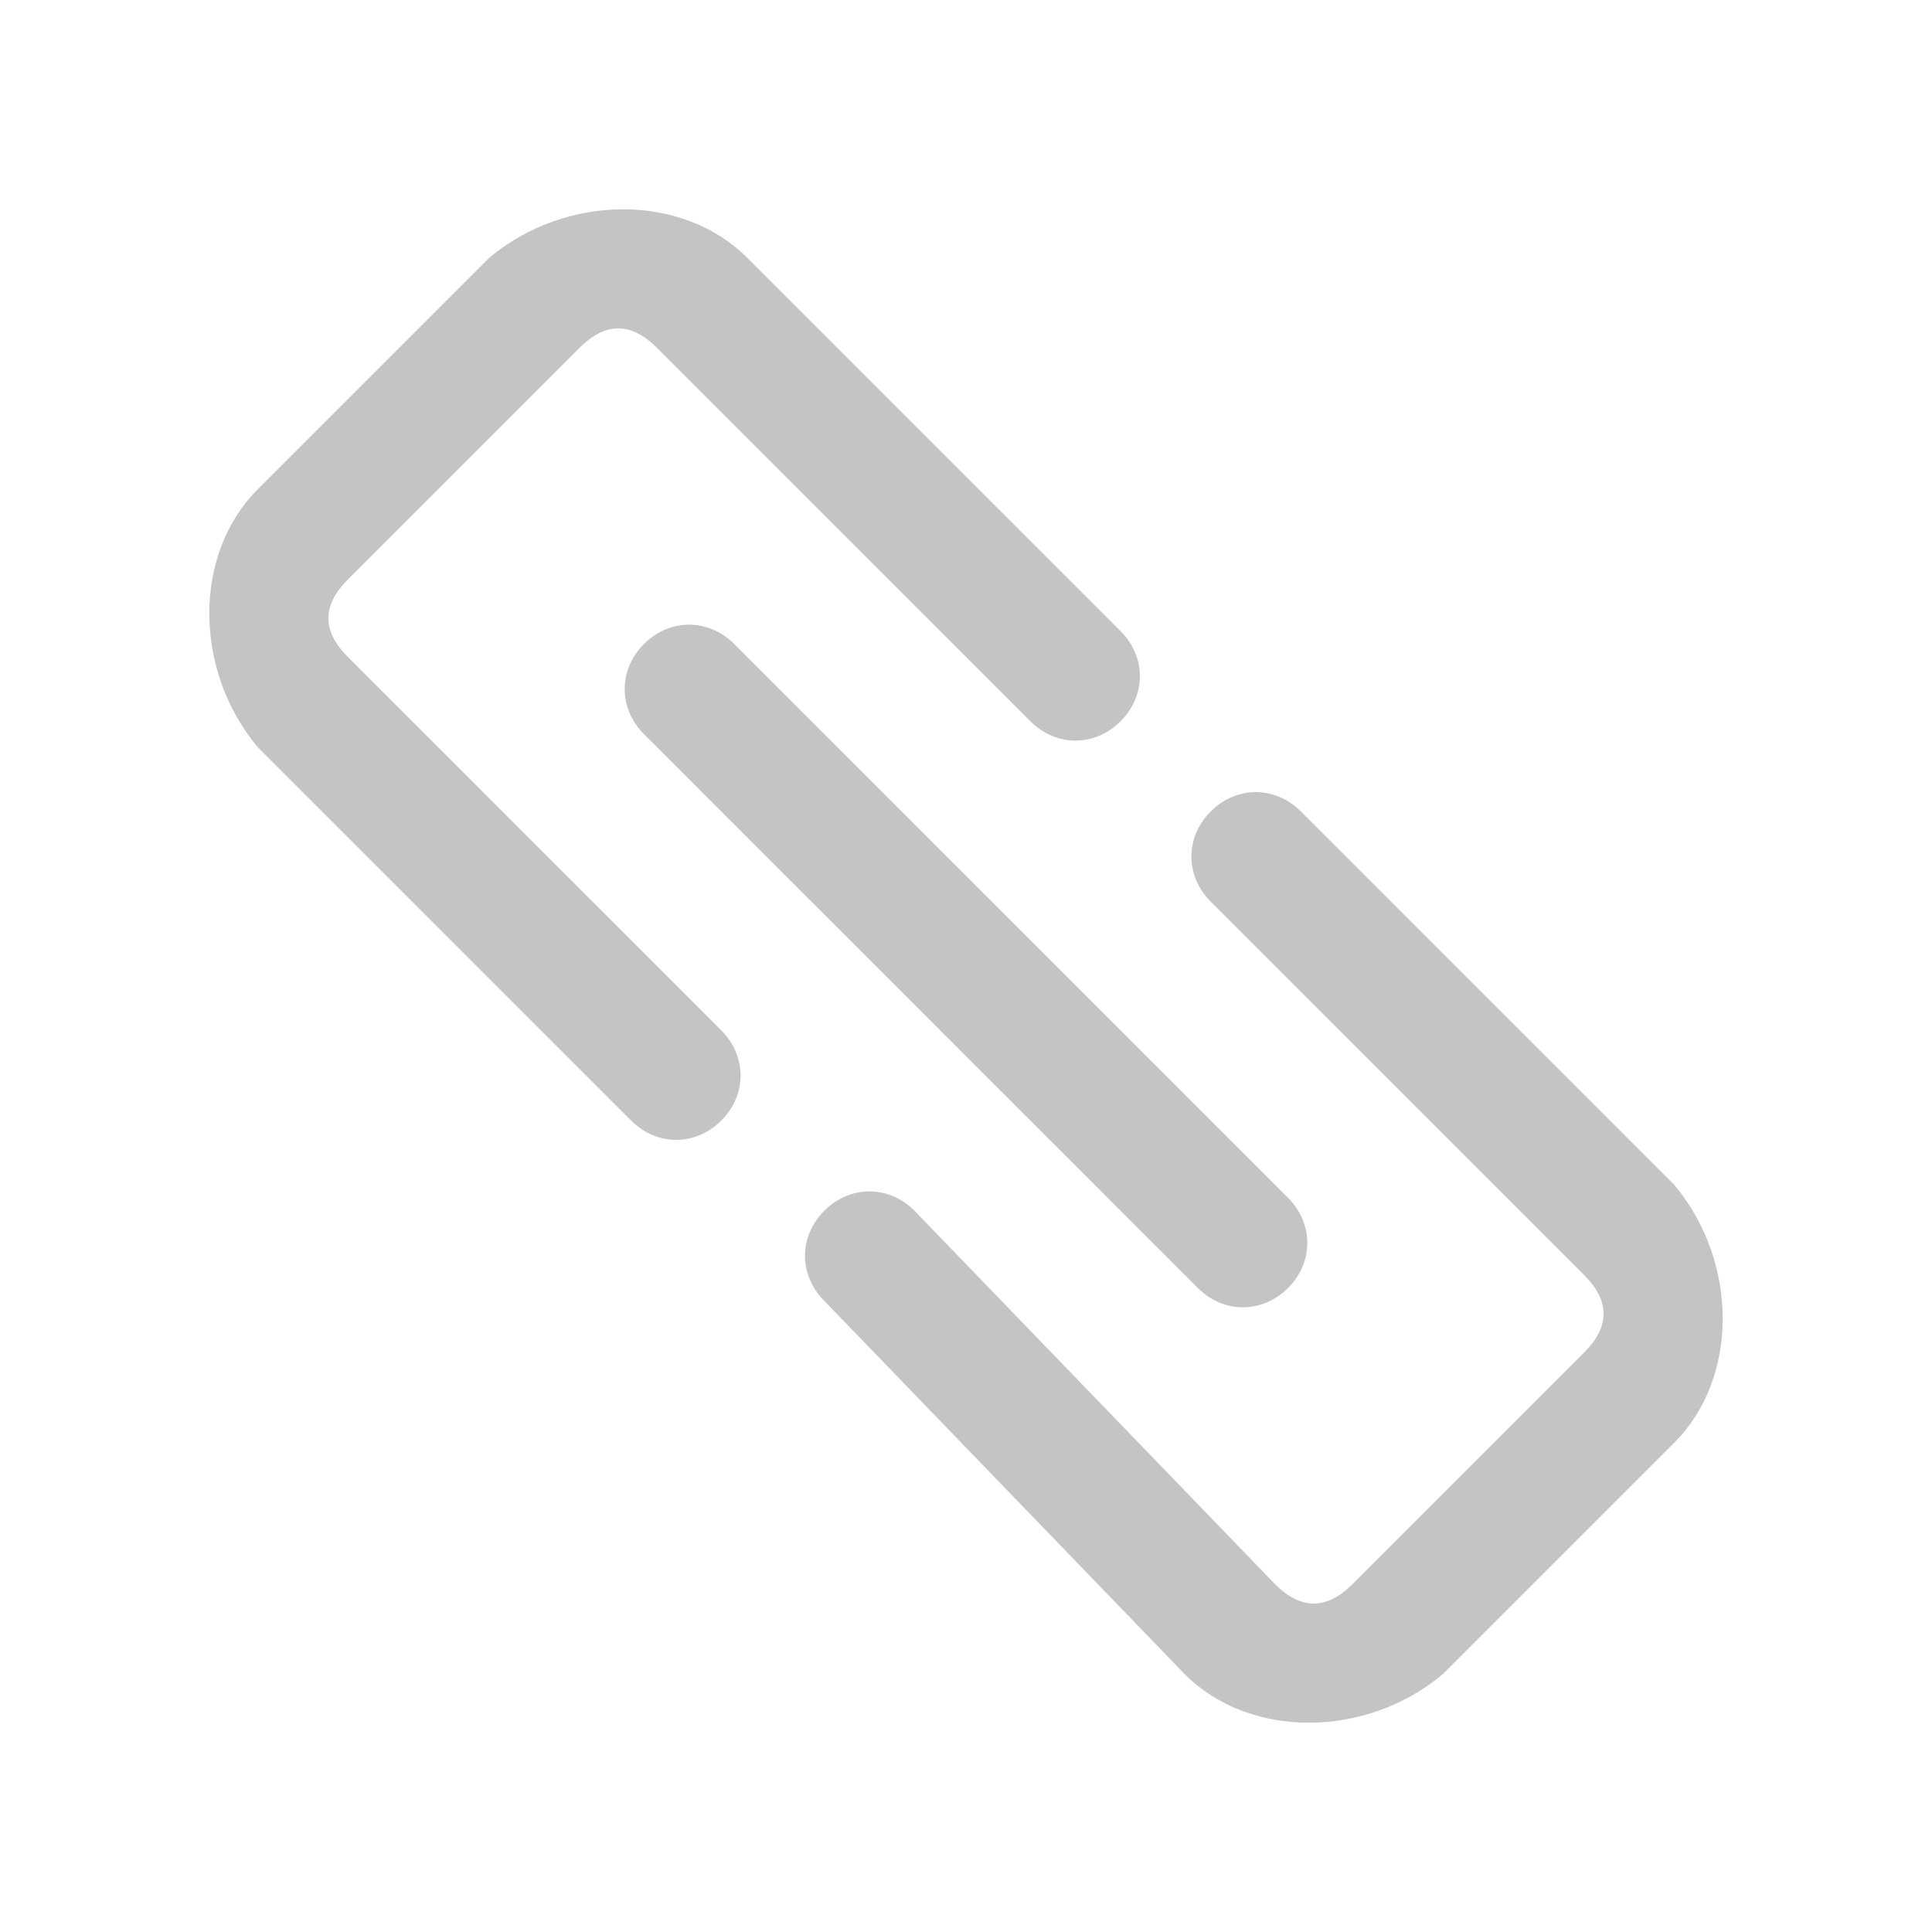 <svg xmlns="http://www.w3.org/2000/svg" xmlns:xlink="http://www.w3.org/1999/xlink" id="Layer_1" x="0" y="0" baseProfile="tiny" overflow="visible" version="1.2" viewBox="0 0 15 15" xml:space="preserve"><path id="Path_2266" fill="#C4C4C4" d="M2.7,5.1c-0.2-0.2-0.2-0.4,0-0.6l1.8-1.8c0.2-0.2,0.4-0.2,0.6,0L8,5.6c0.2,0.2,0.5,0.2,0.7,0	c0.2-0.2,0.2-0.5,0-0.7l0,0L5.8,2c-0.5-0.5-1.4-0.5-2,0L2,3.8c-0.5,0.5-0.5,1.4,0,2l2.9,2.9c0.2,0.2,0.5,0.2,0.7,0	c0.2-0.2,0.2-0.5,0-0.7l0,0L2.7,5.1z M13,9.2l-2.9-2.9c-0.2-0.2-0.5-0.2-0.7,0s-0.2,0.5,0,0.7l2.9,2.9c0.2,0.2,0.2,0.4,0,0.6	l-1.8,1.8c-0.2,0.2-0.4,0.2-0.6,0L7.1,9.4c-0.2-0.2-0.5-0.2-0.7,0c-0.2,0.2-0.2,0.5,0,0.7L9.2,13c0.5,0.5,1.4,0.5,2,0l1.8-1.8	C13.5,10.7,13.5,9.8,13,9.2C13,9.2,13,9.2,13,9.2L13,9.2z M5,5C4.8,5.2,4.8,5.5,5,5.7c0,0,0,0,0,0L9.3,10c0.2,0.2,0.5,0.2,0.7,0	s0.2-0.5,0-0.7L5.7,5C5.5,4.8,5.2,4.8,5,5C5,5,5,5,5,5L5,5z"/></svg>